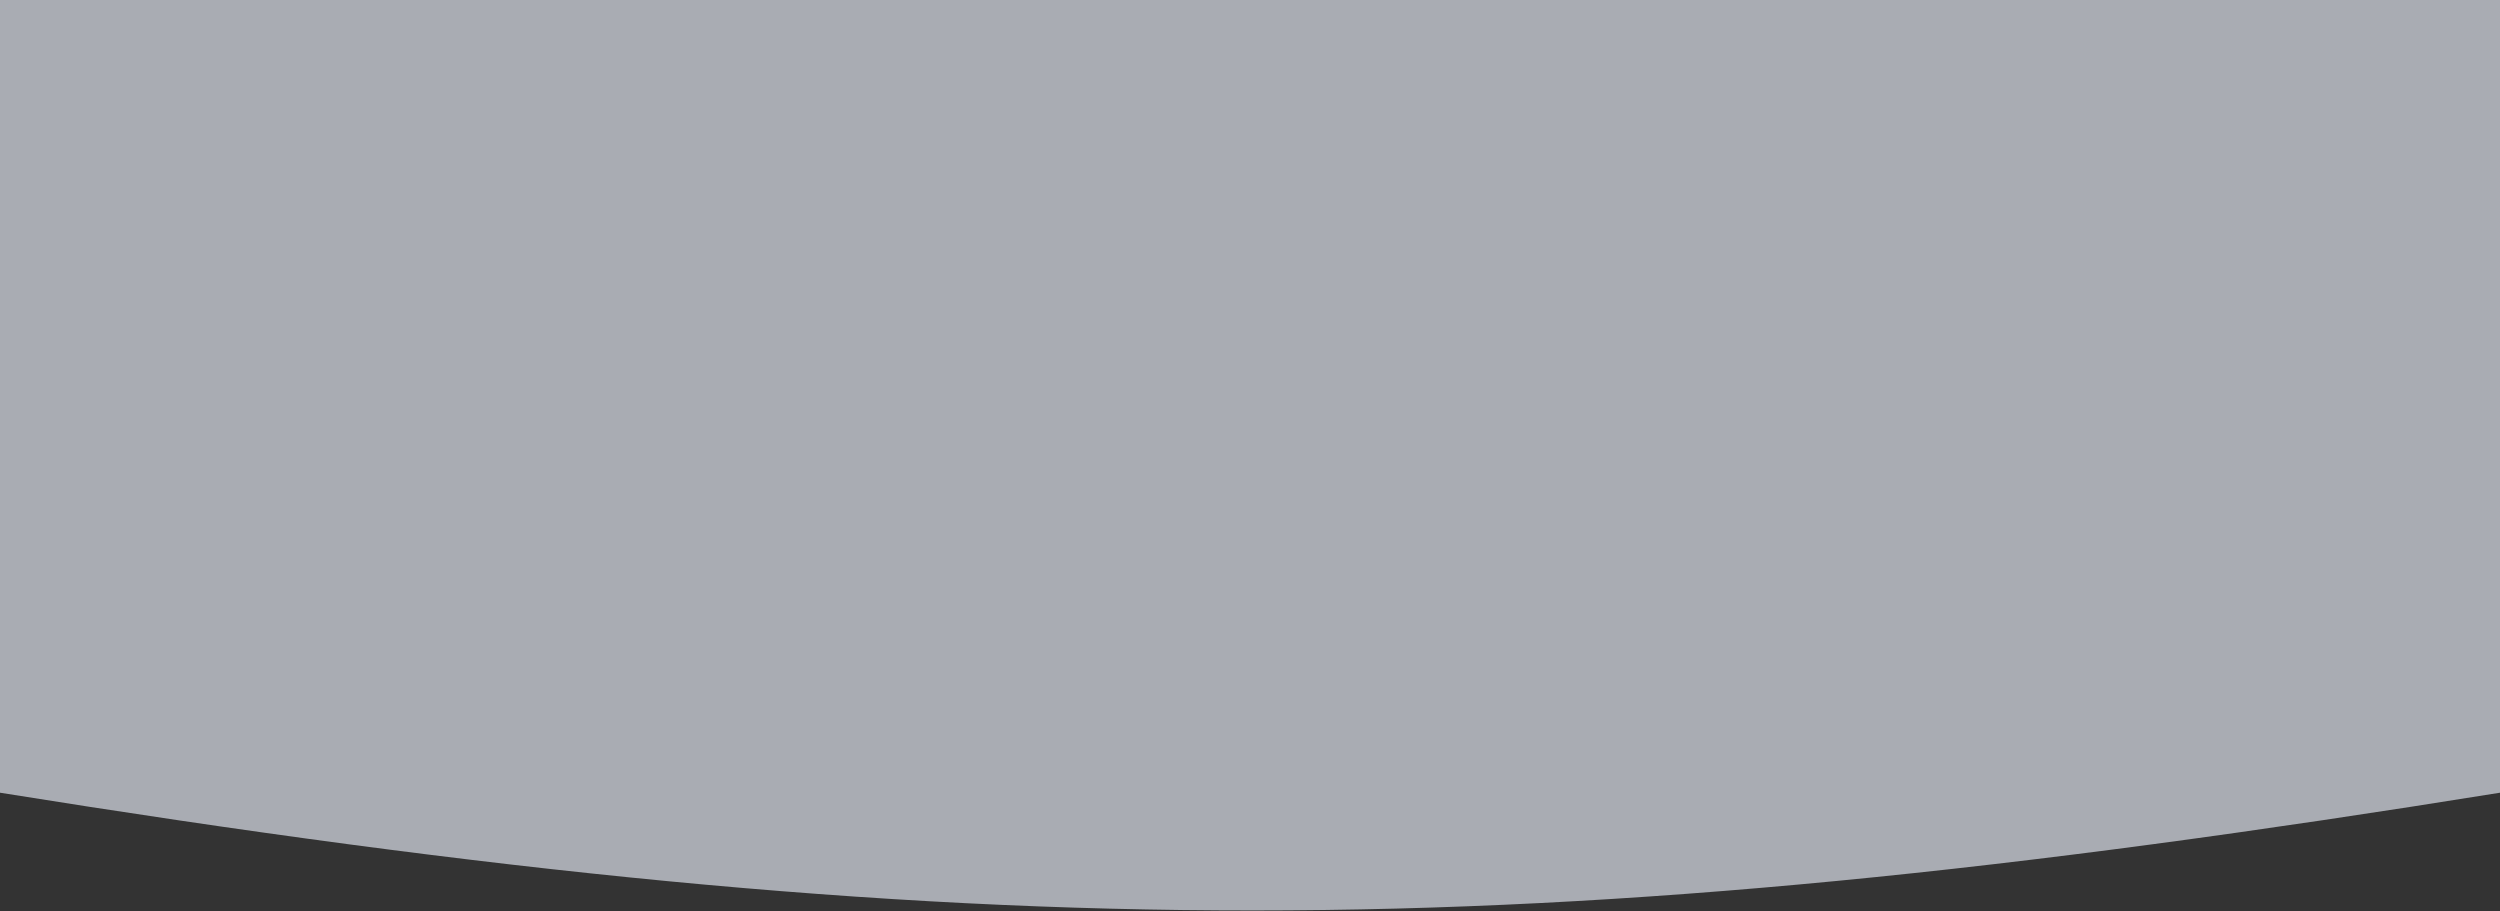 <svg width="1440" height="525" viewBox="0 0 1440 525" fill="none" xmlns="http://www.w3.org/2000/svg">
<rect x="0" y="0" width="1440" height="525" fill="#333333" stroke="none"/>
<path d="M6.10352e-05 0H1440V456.599C880.193 546.769 564.941 547.324 6.10352e-05 456.599C-914.5 223.198 6.10352e-05 0 6.10352e-05 0Z" fill="#E8EDF8" fill-opacity="0.65"/>
</svg>
